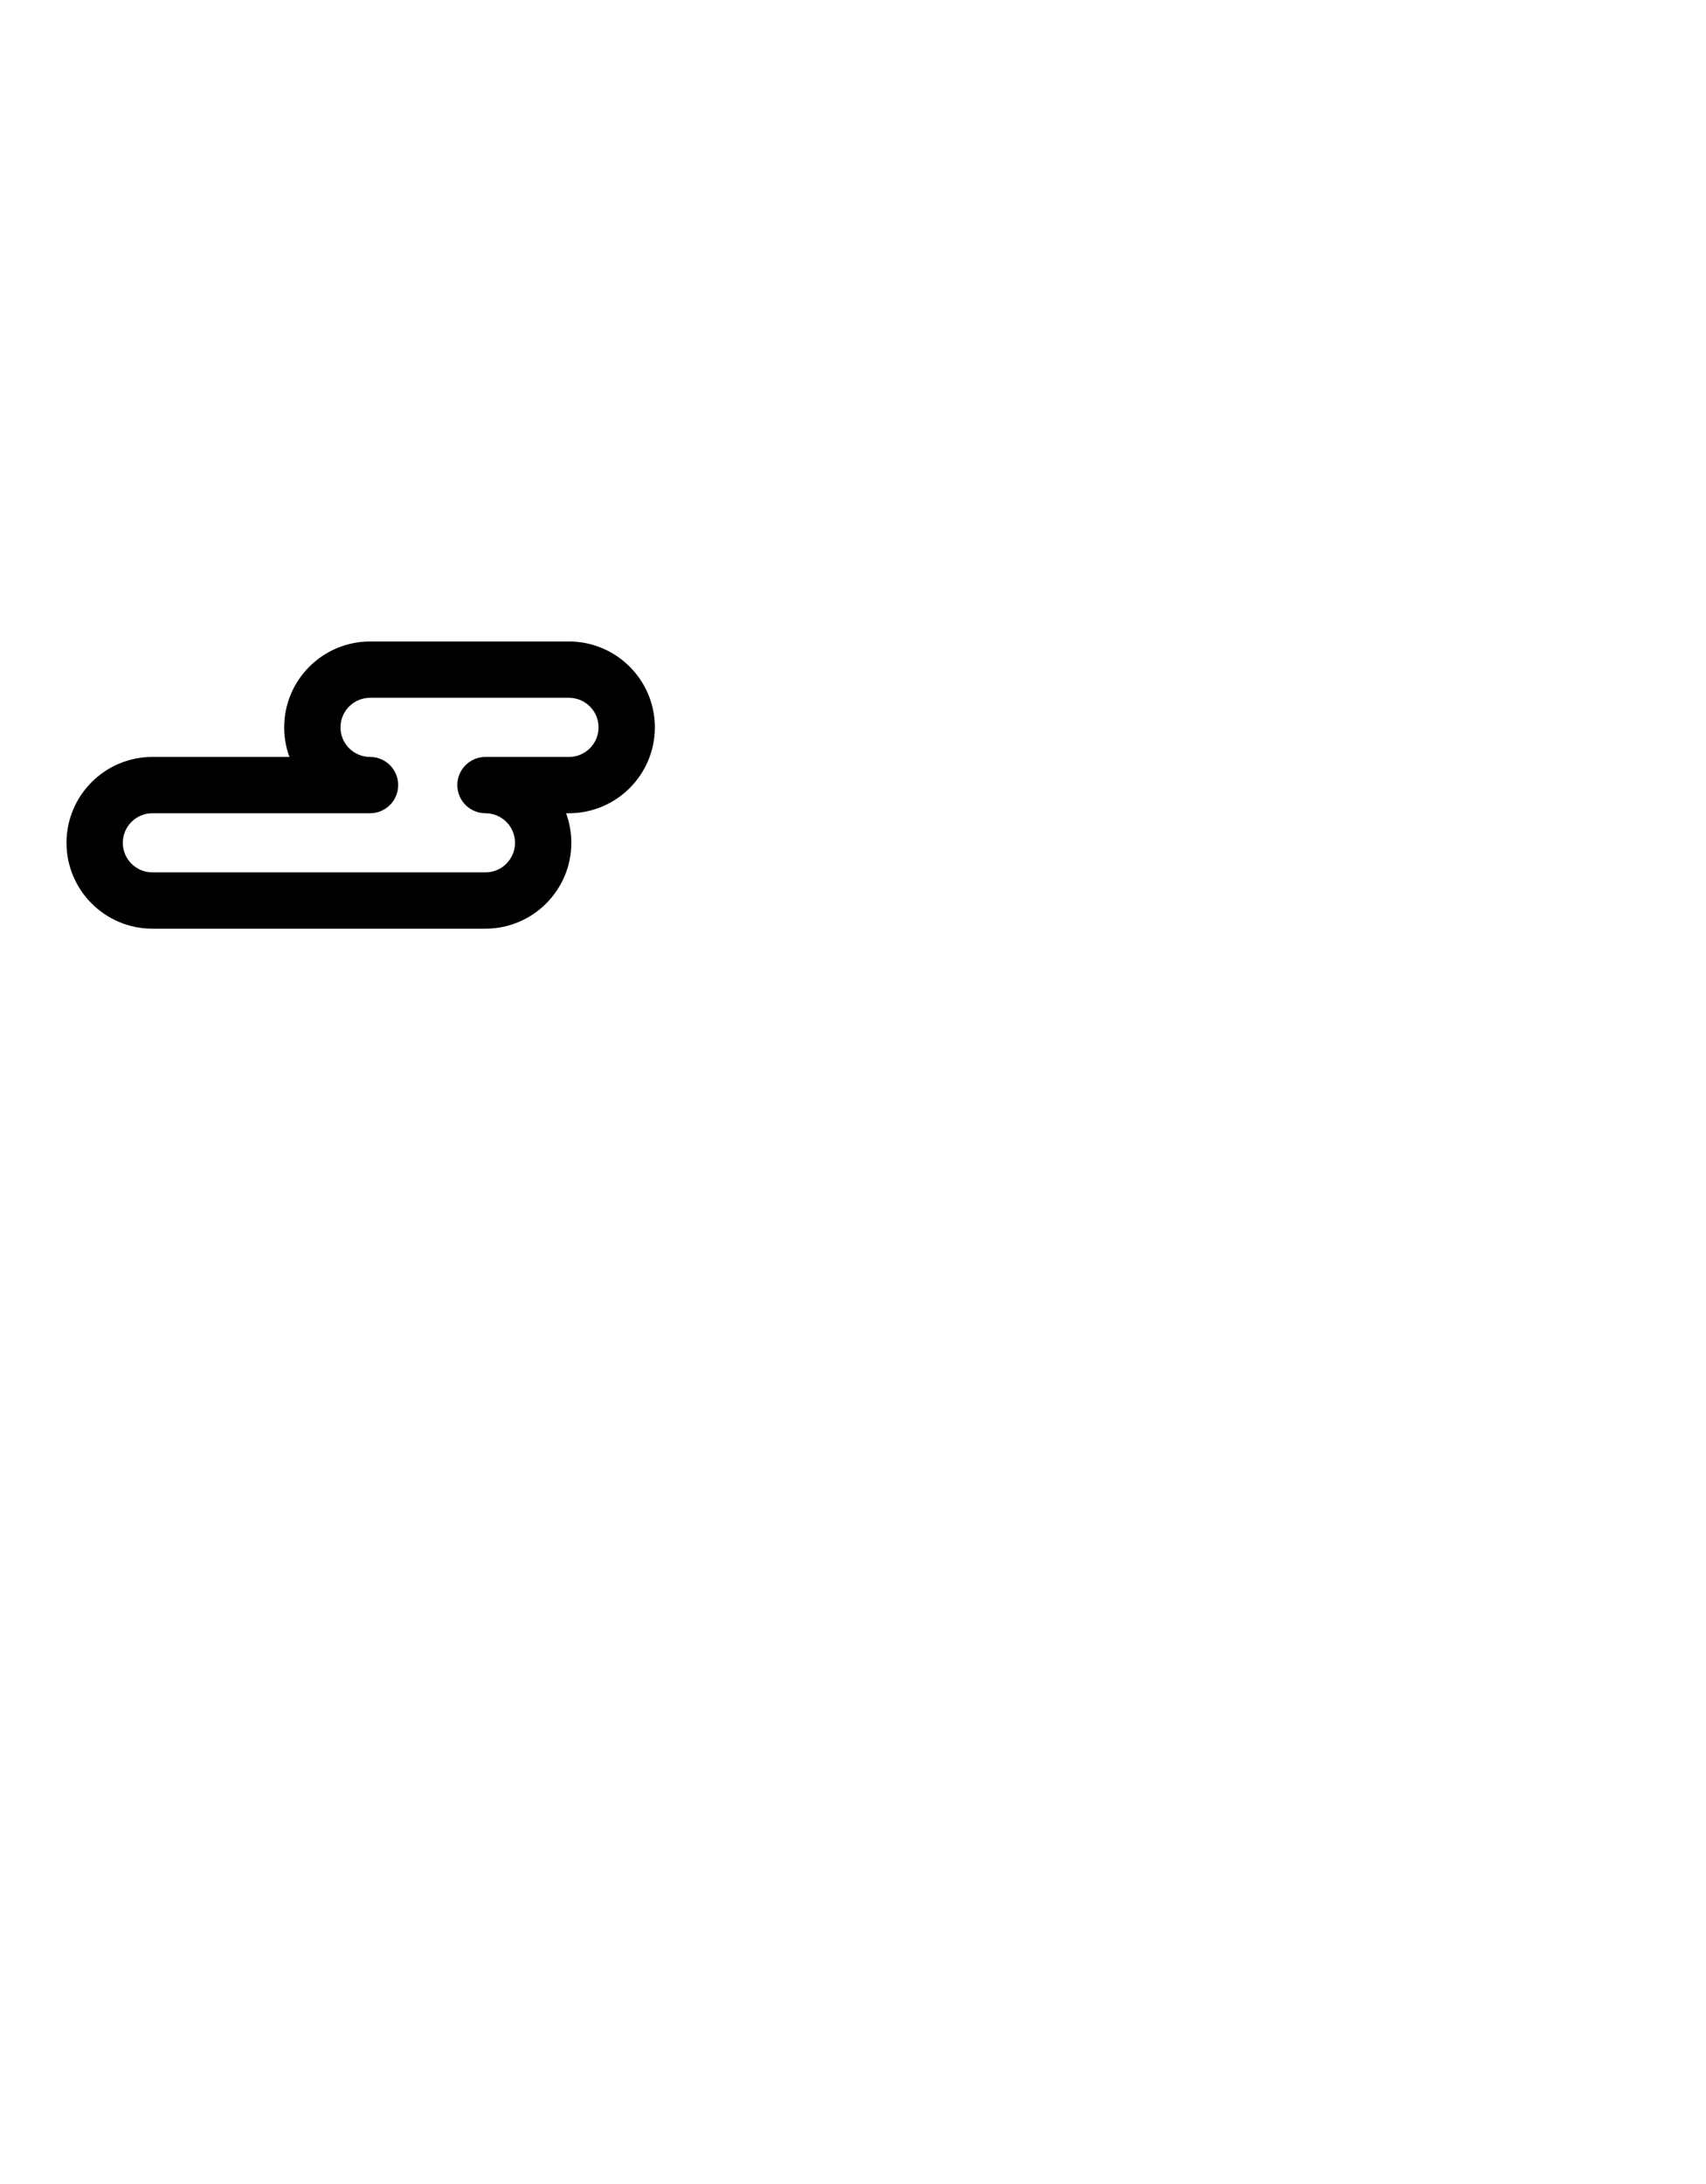 <svg version="1.1" id="Layer_1" xmlns="http://www.w3.org/2000/svg" xmlns:xlink="http://www.w3.org/1999/xlink" x="0px" y="0px"
	 viewBox="0 0 512 512" width="400px" style="enable-background:new 0 0 512 512;" xml:space="preserve">
	 <g>
	 	<g>
	 		<!-- left cloud -->
	 		<path d="M196.538,146.584c0-14.209-11.56-25.769-25.769-25.769h-59.711c-14.209,0-25.77,11.56-25.77,25.769
	 			c0,3.116,0.555,6.104,1.574,8.872H45.725c-14.209,0-25.769,11.56-25.769,25.769c0,14.209,11.561,25.769,25.769,25.769h99.972
	 			c14.209,0,25.769-11.56,25.769-25.769c0-3.115-0.557-6.104-1.573-8.871h0.875C184.978,172.354,196.538,160.794,196.538,146.584z
	 			 M145.698,155.456c-4.666,0-8.449,3.783-8.449,8.449c0,4.666,3.783,8.449,8.449,8.449c4.892,0,8.871,3.979,8.871,8.871
	 			s-3.979,8.871-8.871,8.871H45.726c-4.892,0-8.871-3.979-8.871-8.871s3.979-8.871,8.869-8.871h65.332
	 			c4.666,0,8.449-3.783,8.449-8.449c0-4.666-3.783-8.449-8.449-8.449c-4.892,0-8.872-3.98-8.872-8.872s3.98-8.871,8.872-8.871
	 			h59.711c4.892,0,8.871,3.979,8.871,8.871s-3.979,8.872-8.871,8.872H145.698z"
	 			/>
	 	</g>
	 </g>
</svg>
